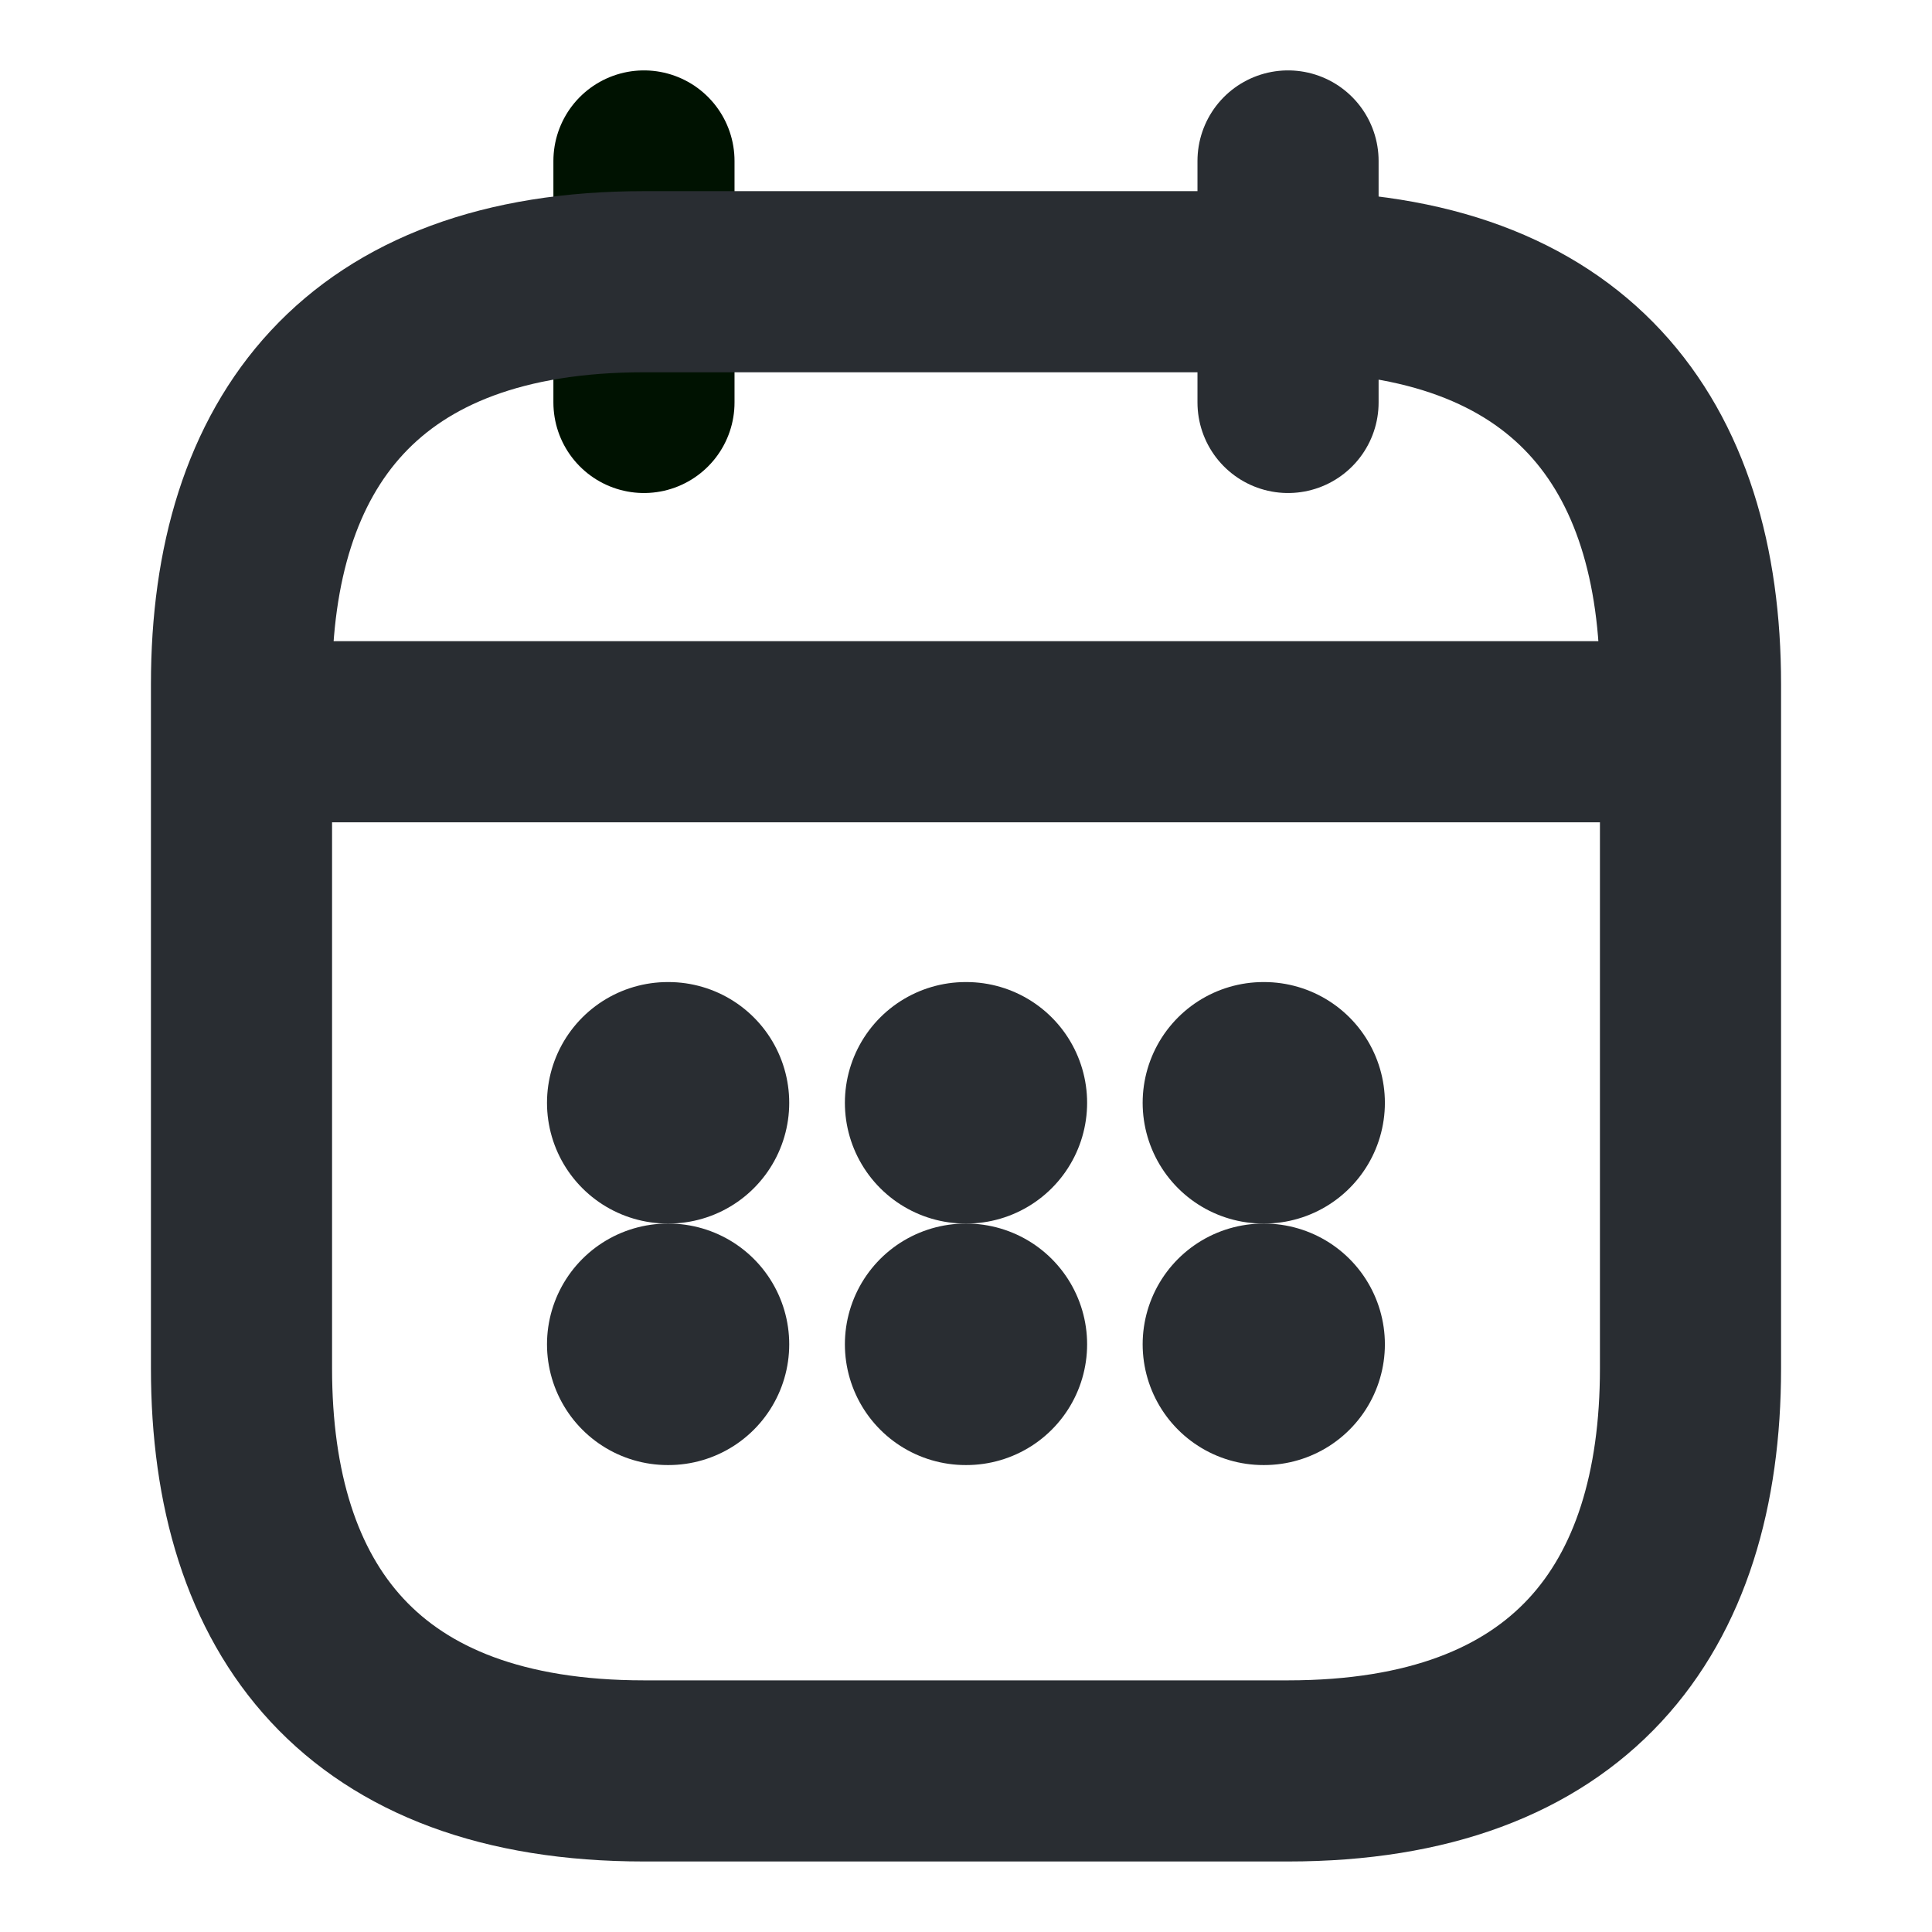 <svg width="16" height="16" viewBox="0 0 16 16" fill="none" xmlns="http://www.w3.org/2000/svg">
<path d="M5.333 1.333V3.333" stroke="#001201" stroke-width="1.5" stroke-miterlimit="10" stroke-linecap="round" stroke-linejoin="round"/>
<path d="M10.667 1.333V3.333" stroke="#292D32" stroke-width="1.5" stroke-miterlimit="10" stroke-linecap="round" stroke-linejoin="round"/>
<path d="M2.333 6.06H13.667" stroke="#292D32" stroke-width="1.5" stroke-miterlimit="10" stroke-linecap="round" stroke-linejoin="round"/>
<path d="M14 5.666V11.333C14 13.333 13 14.666 10.667 14.666H5.333C3 14.666 2 13.333 2 11.333V5.666C2 3.666 3 2.333 5.333 2.333H10.667C13 2.333 14 3.666 14 5.666Z" stroke="#292D32" stroke-width="1.5" stroke-miterlimit="10" stroke-linecap="round" stroke-linejoin="round"/>
<path d="M10.463 9.133H10.469" stroke="#292D32" stroke-width="2" stroke-linecap="round" stroke-linejoin="round"/>
<path d="M10.463 11.133H10.469" stroke="#292D32" stroke-width="2" stroke-linecap="round" stroke-linejoin="round"/>
<path d="M7.997 9.133H8.003" stroke="#292D32" stroke-width="2" stroke-linecap="round" stroke-linejoin="round"/>
<path d="M7.997 11.133H8.003" stroke="#292D32" stroke-width="2" stroke-linecap="round" stroke-linejoin="round"/>
<path d="M5.53 9.133H5.536" stroke="#292D32" stroke-width="2" stroke-linecap="round" stroke-linejoin="round"/>
<path d="M5.53 11.133H5.536" stroke="#292D32" stroke-width="2" stroke-linecap="round" stroke-linejoin="round"/>
</svg>
